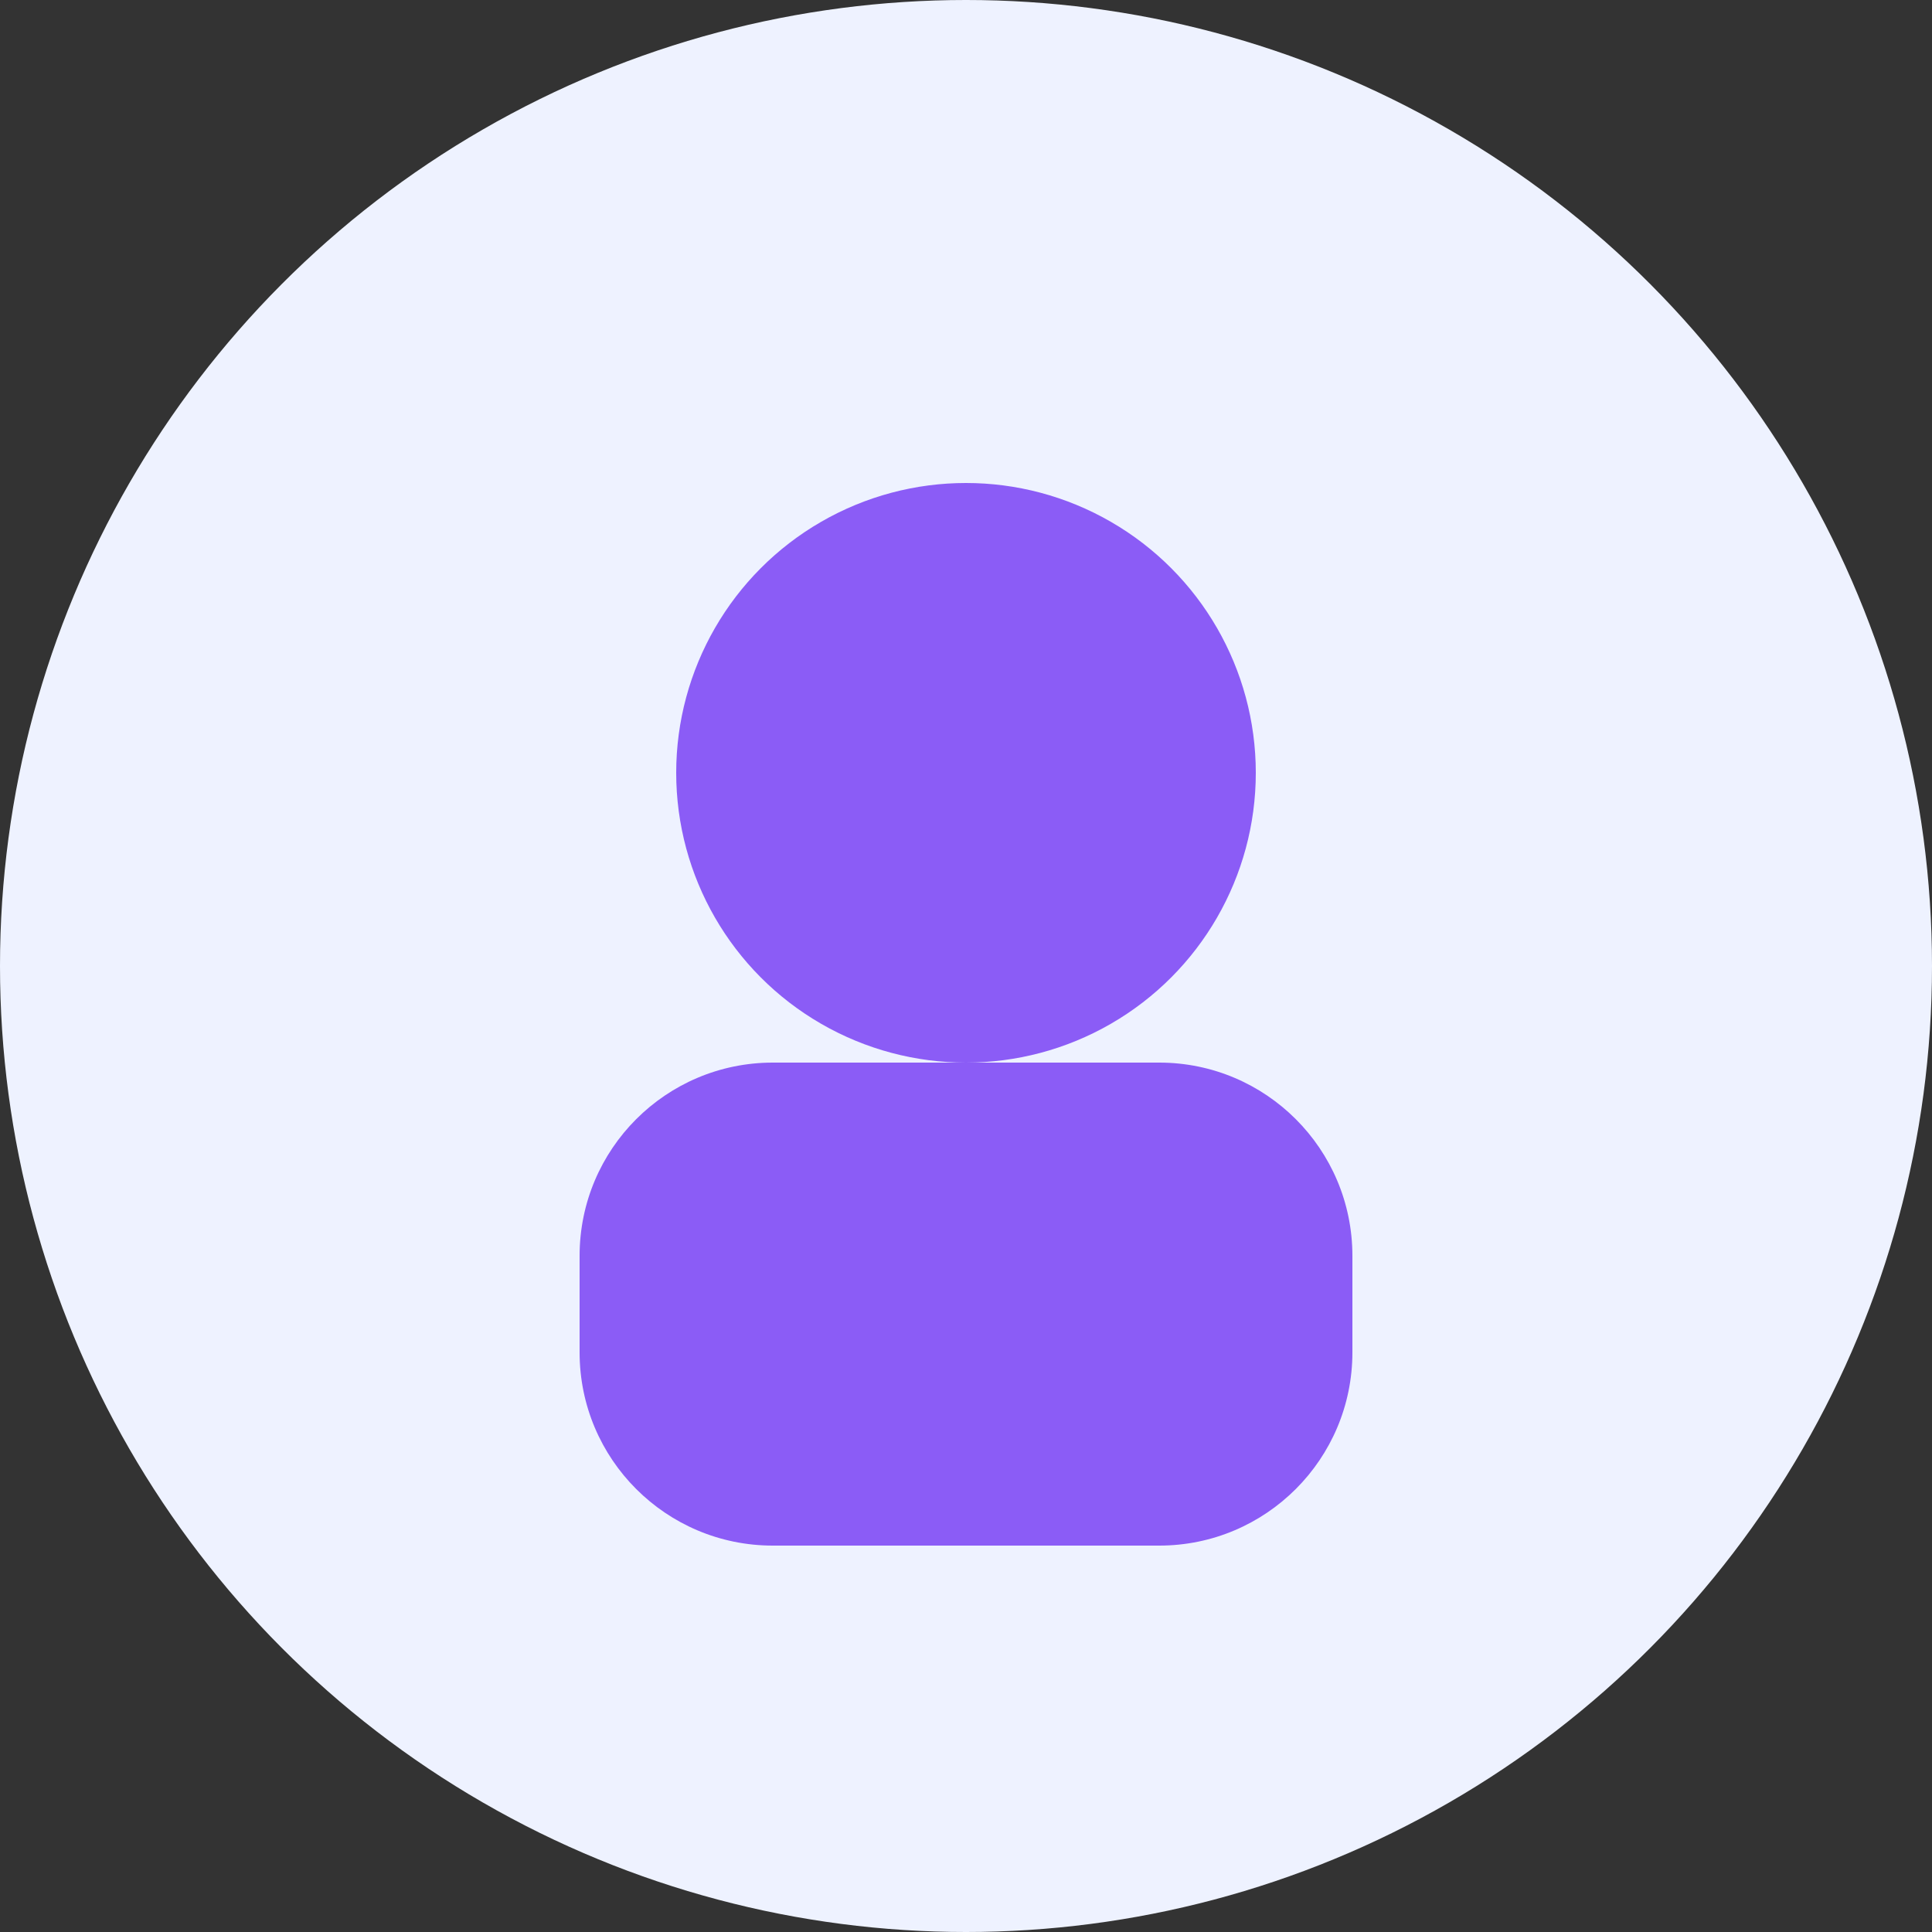 <svg width="100" height="100" viewBox="0 0 100 100" fill="none" xmlns="http://www.w3.org/2000/svg">
  <rect x="0" y="0" width="100" height="100" fill="#333333" stroke="none"/>
  <circle cx="50" cy="50" r="50" fill="#EEF2FF"/>
  <circle cx="50" cy="40" r="15" fill="#8B5CF6"/>
  <path d="M30 65C30 59.477 34.477 55 40 55H60C65.523 55 70 59.477 70 65V70C70 75.523 65.523 80 60 80H40C34.477 80 30 75.523 30 70V65Z" fill="#8B5CF6"/>
</svg> 
